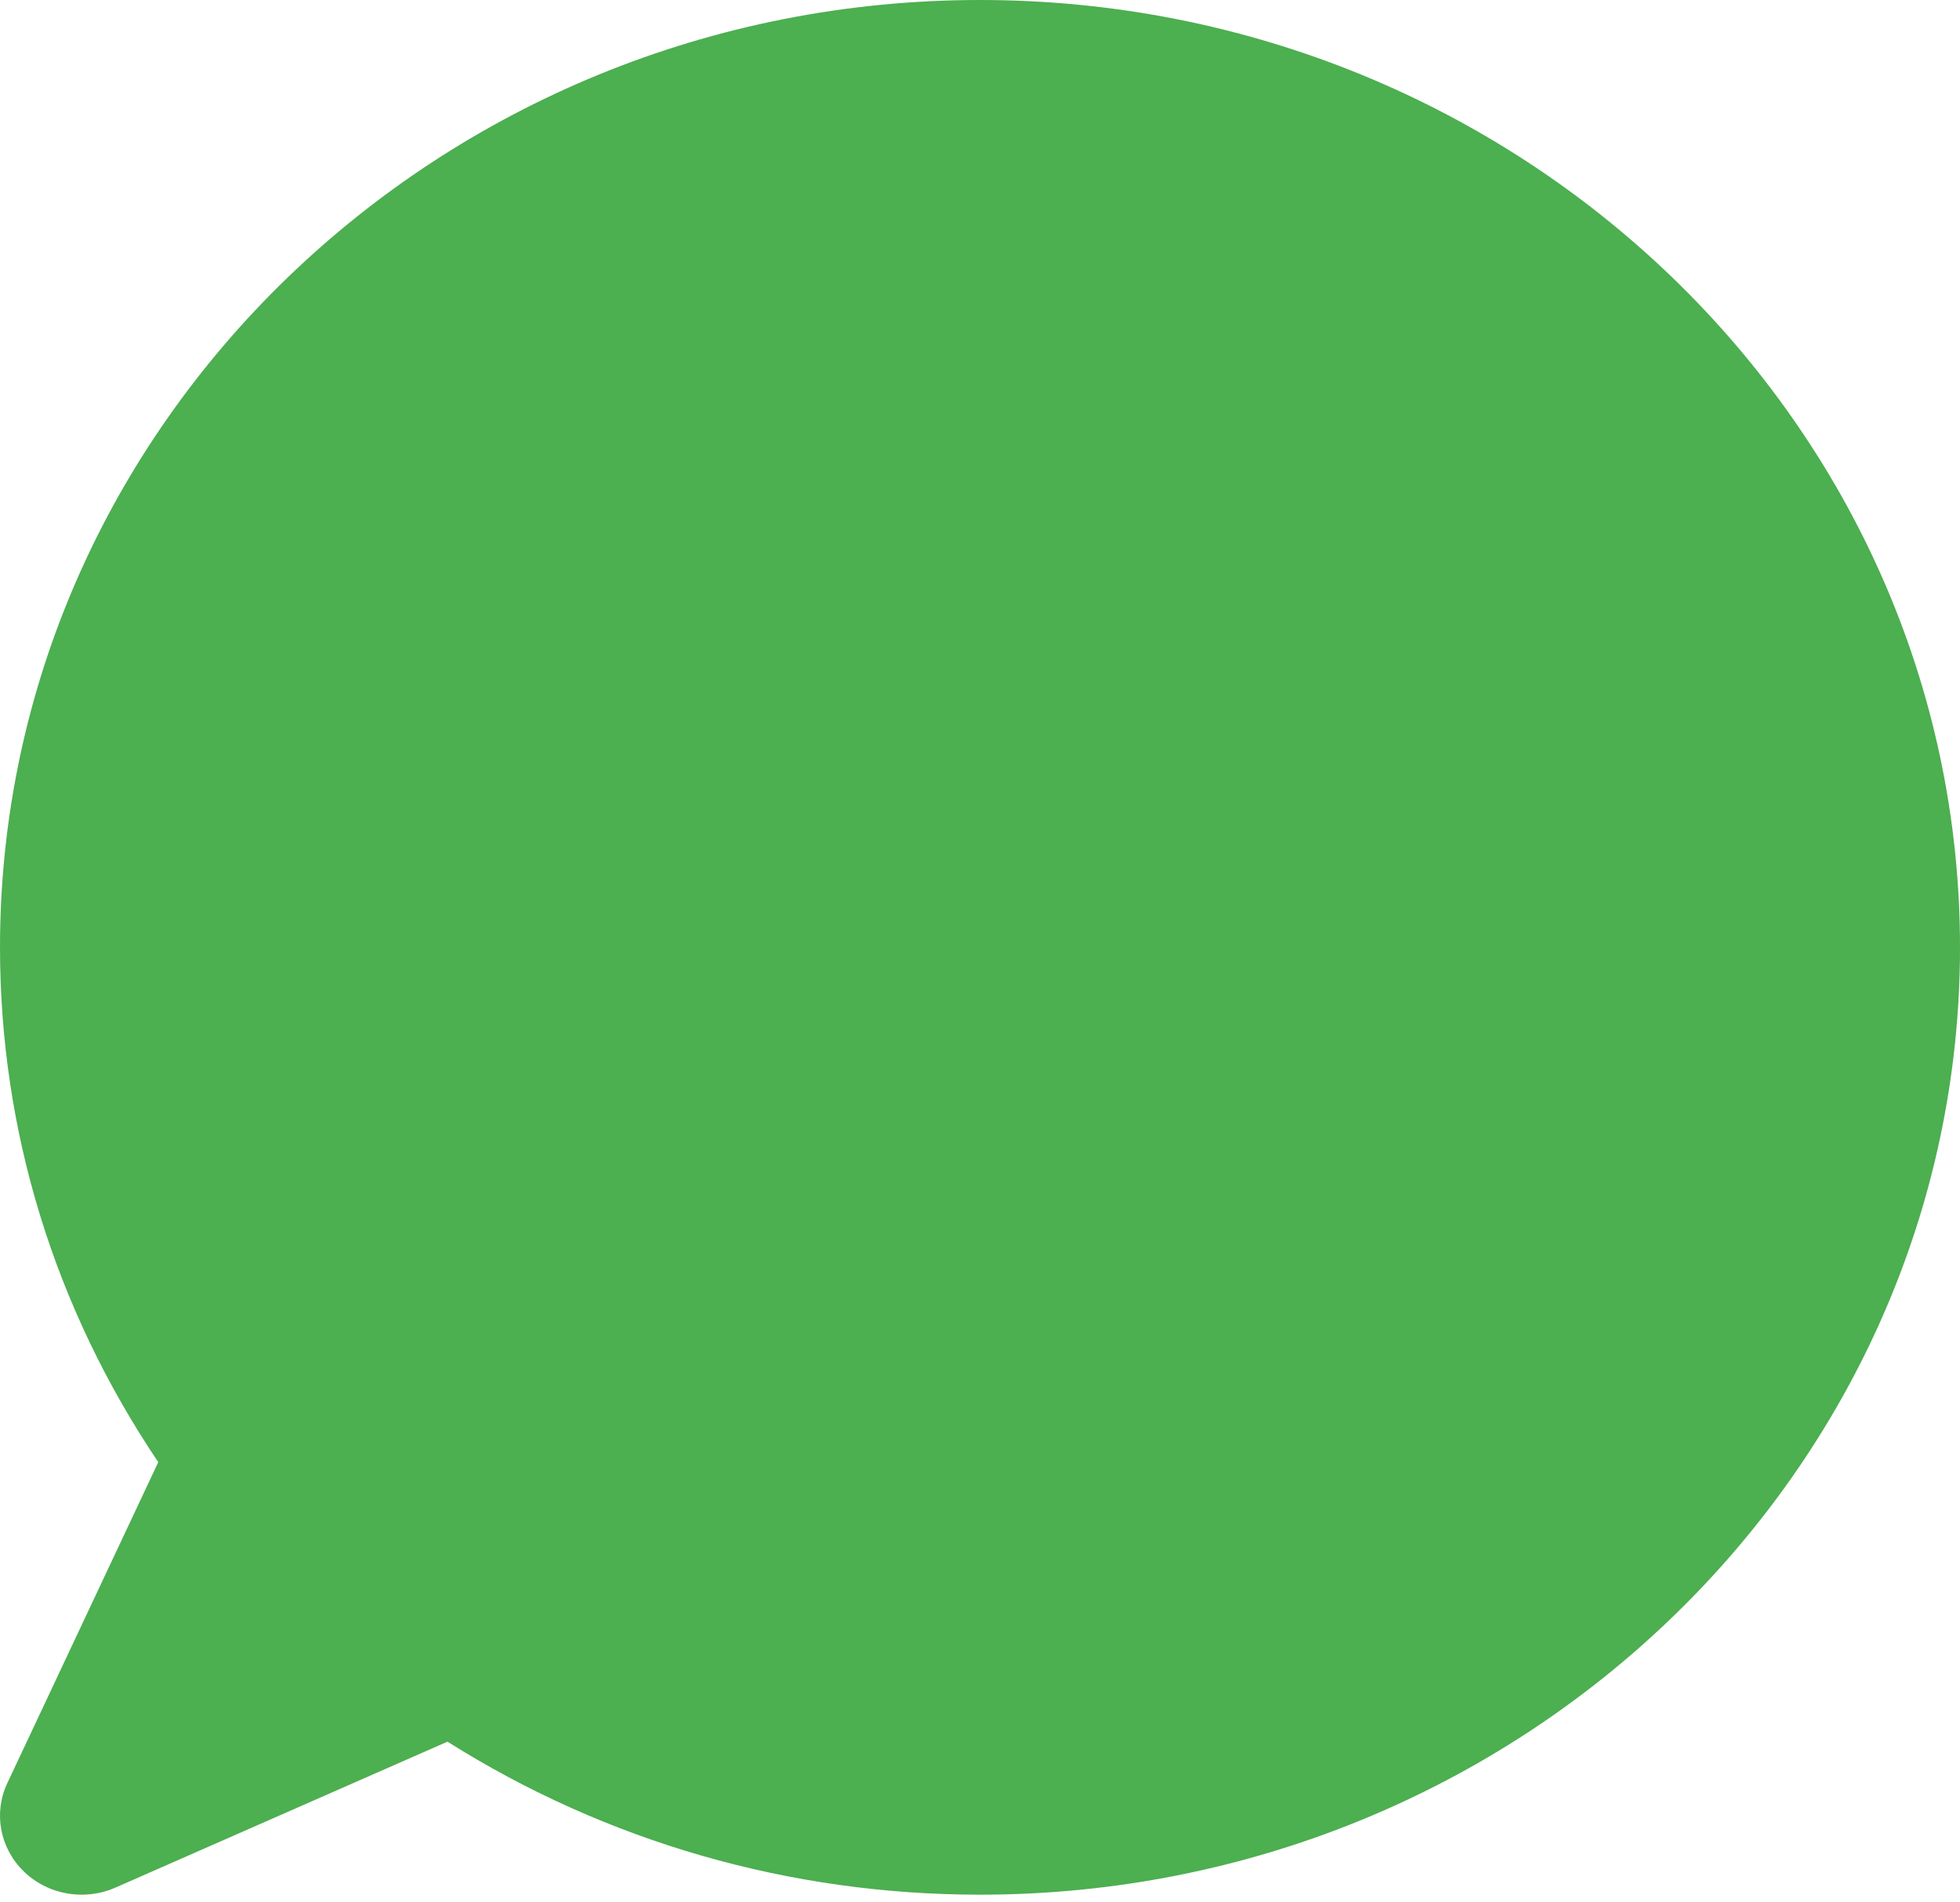 <svg width="68" height="66" viewBox="0 0 68 66" fill="none" xmlns="http://www.w3.org/2000/svg">
<path d="M34 0C15.252 0 5.66832e-05 14.743 5.66832e-05 32.867C5.66832e-05 39.243 1.893 45.386 5.491 50.727L0.255 61.861C-0.235 62.898 -0.006 64.123 0.83 64.931C1.371 65.457 2.097 65.733 2.833 65.733C3.23 65.733 3.63 65.654 4.006 65.487L15.524 60.425C21.049 63.904 27.401 65.733 34 65.733C52.748 65.733 68 50.99 68 32.867C68 14.743 52.748 0 34 0Z" fill="#4CAF50"/>
</svg>
